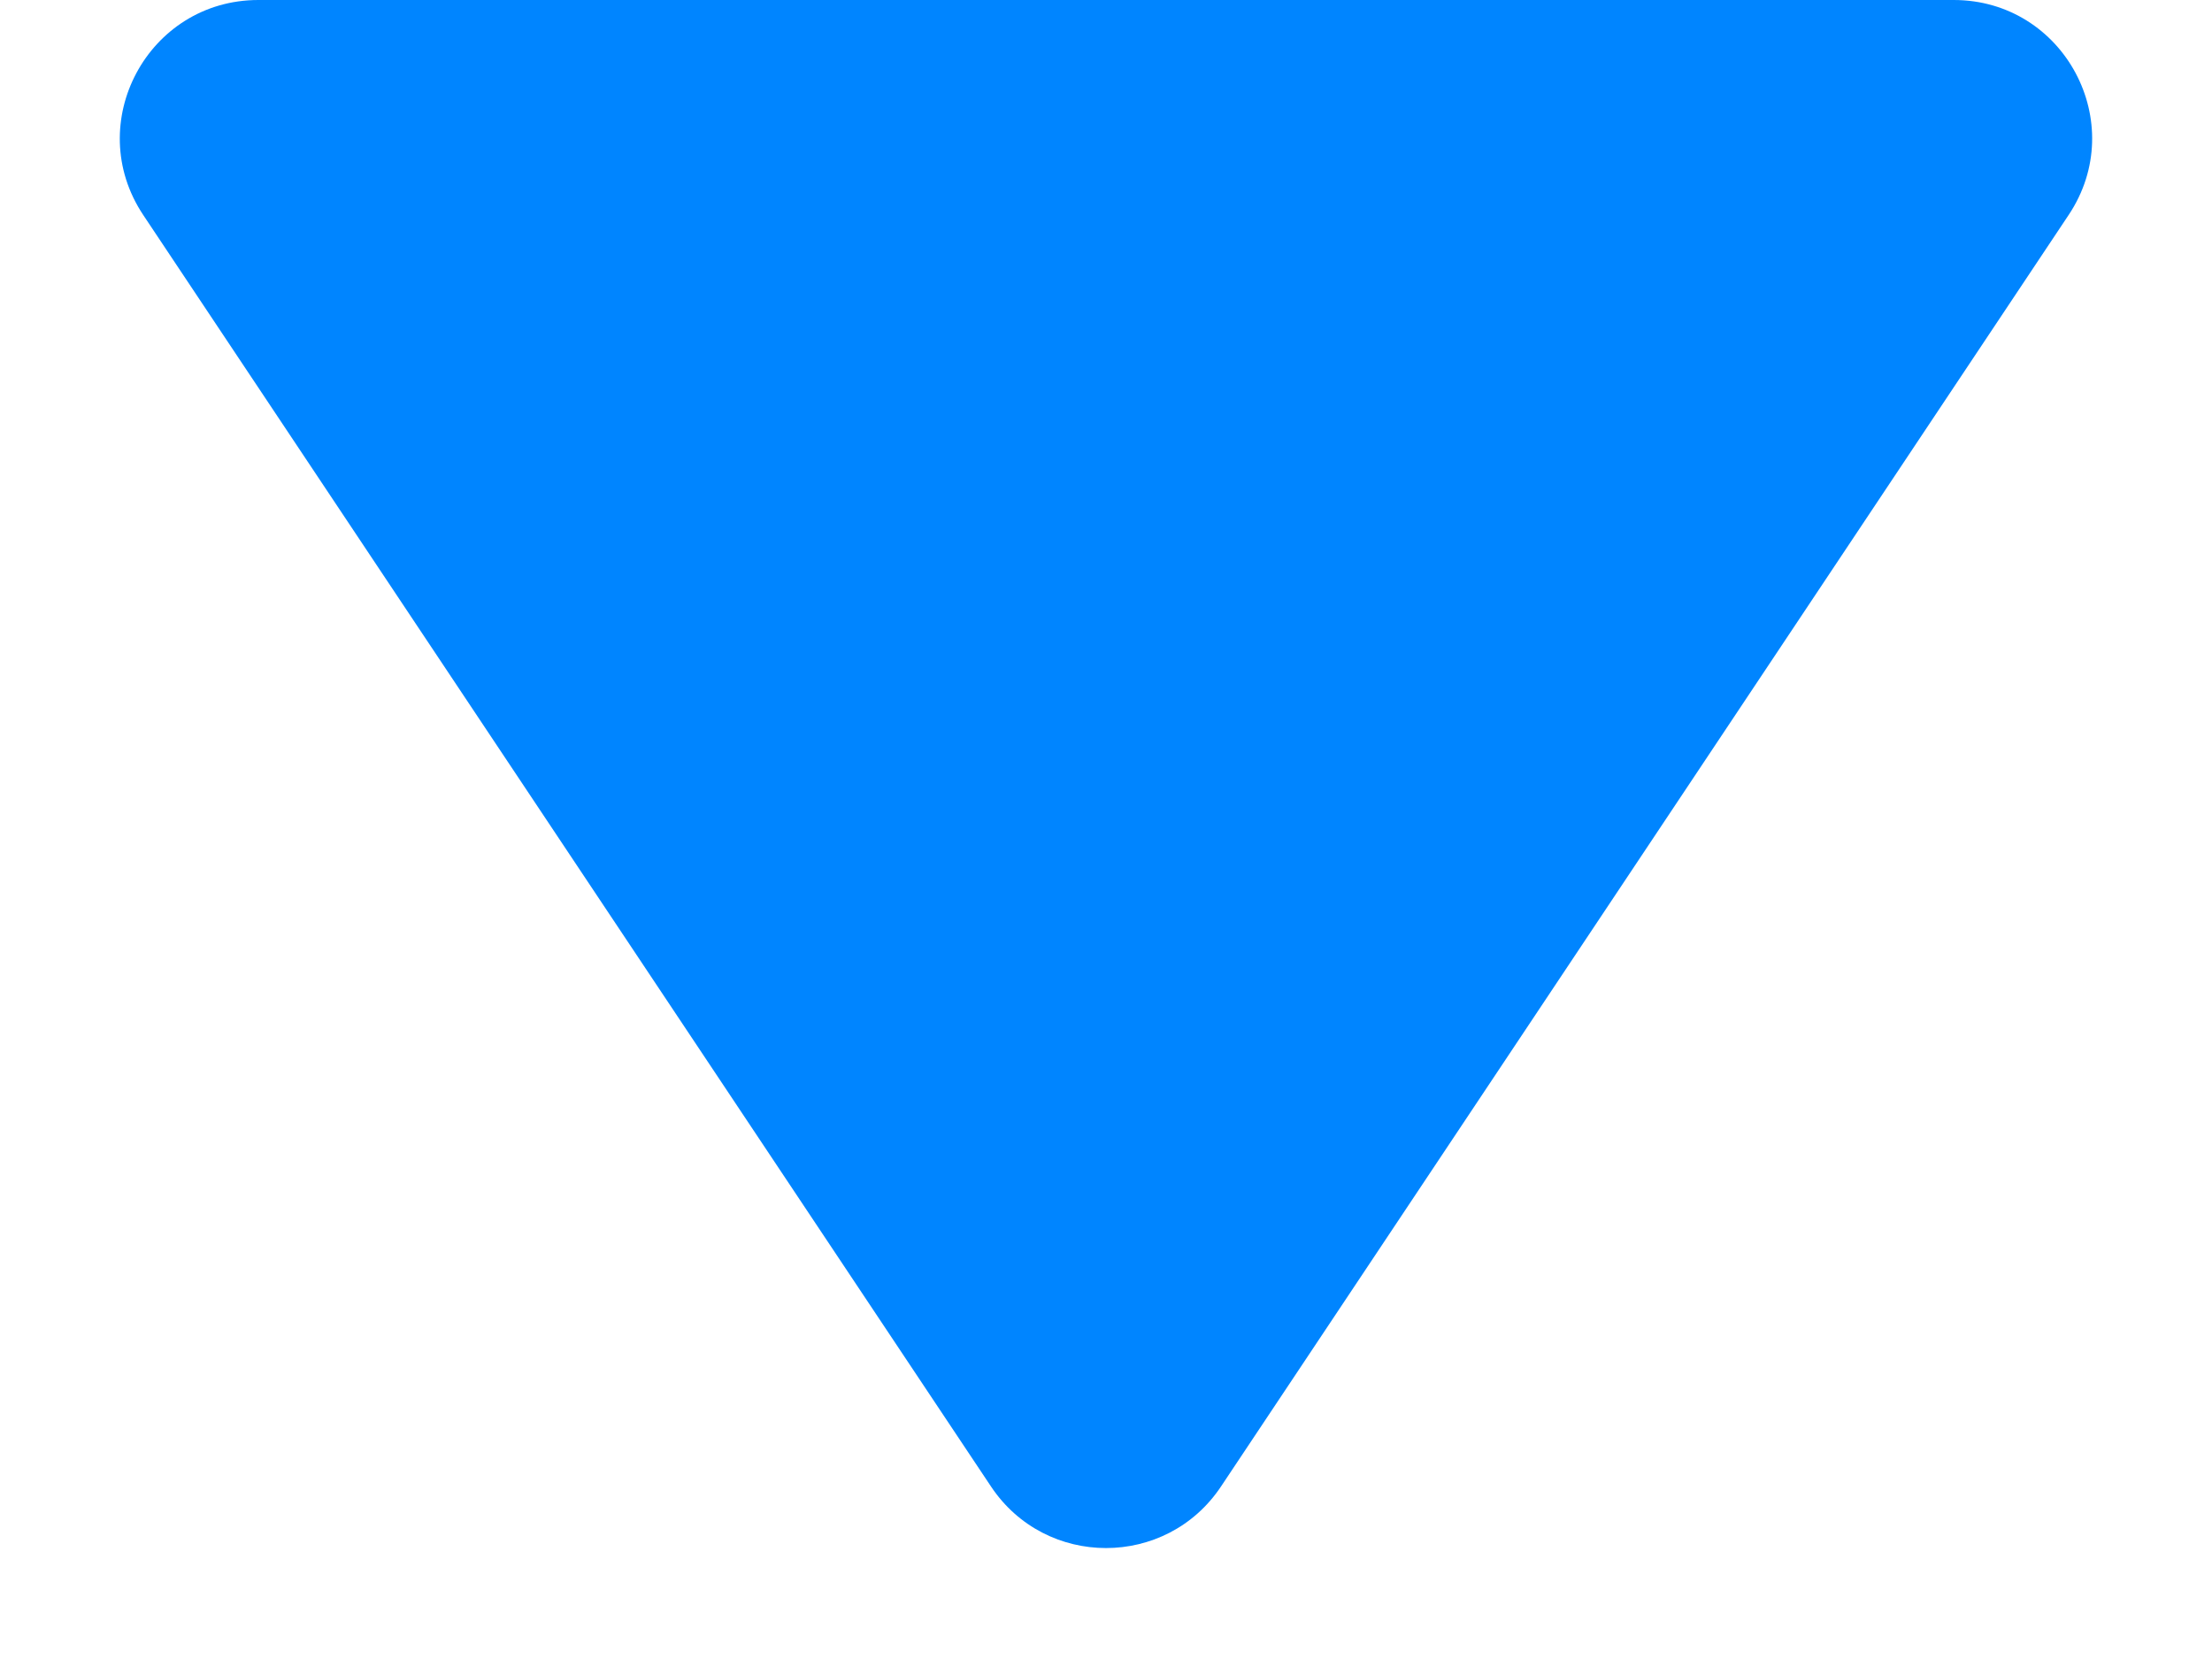 <svg width="16" height="12" viewBox="0 0 16 12" fill="none" xmlns="http://www.w3.org/2000/svg">
<path id="Polygon 7" d="M8.832 10.752C8.436 11.346 7.564 11.346 7.168 10.752L1.036 1.555C0.593 0.89 1.07 -1.30524e-06 1.869 -1.23541e-06L14.132 -1.63351e-07C14.93 -9.35268e-08 15.407 0.89 14.963 1.555L8.832 10.752Z" fill="#0085FF"/>
</svg>
